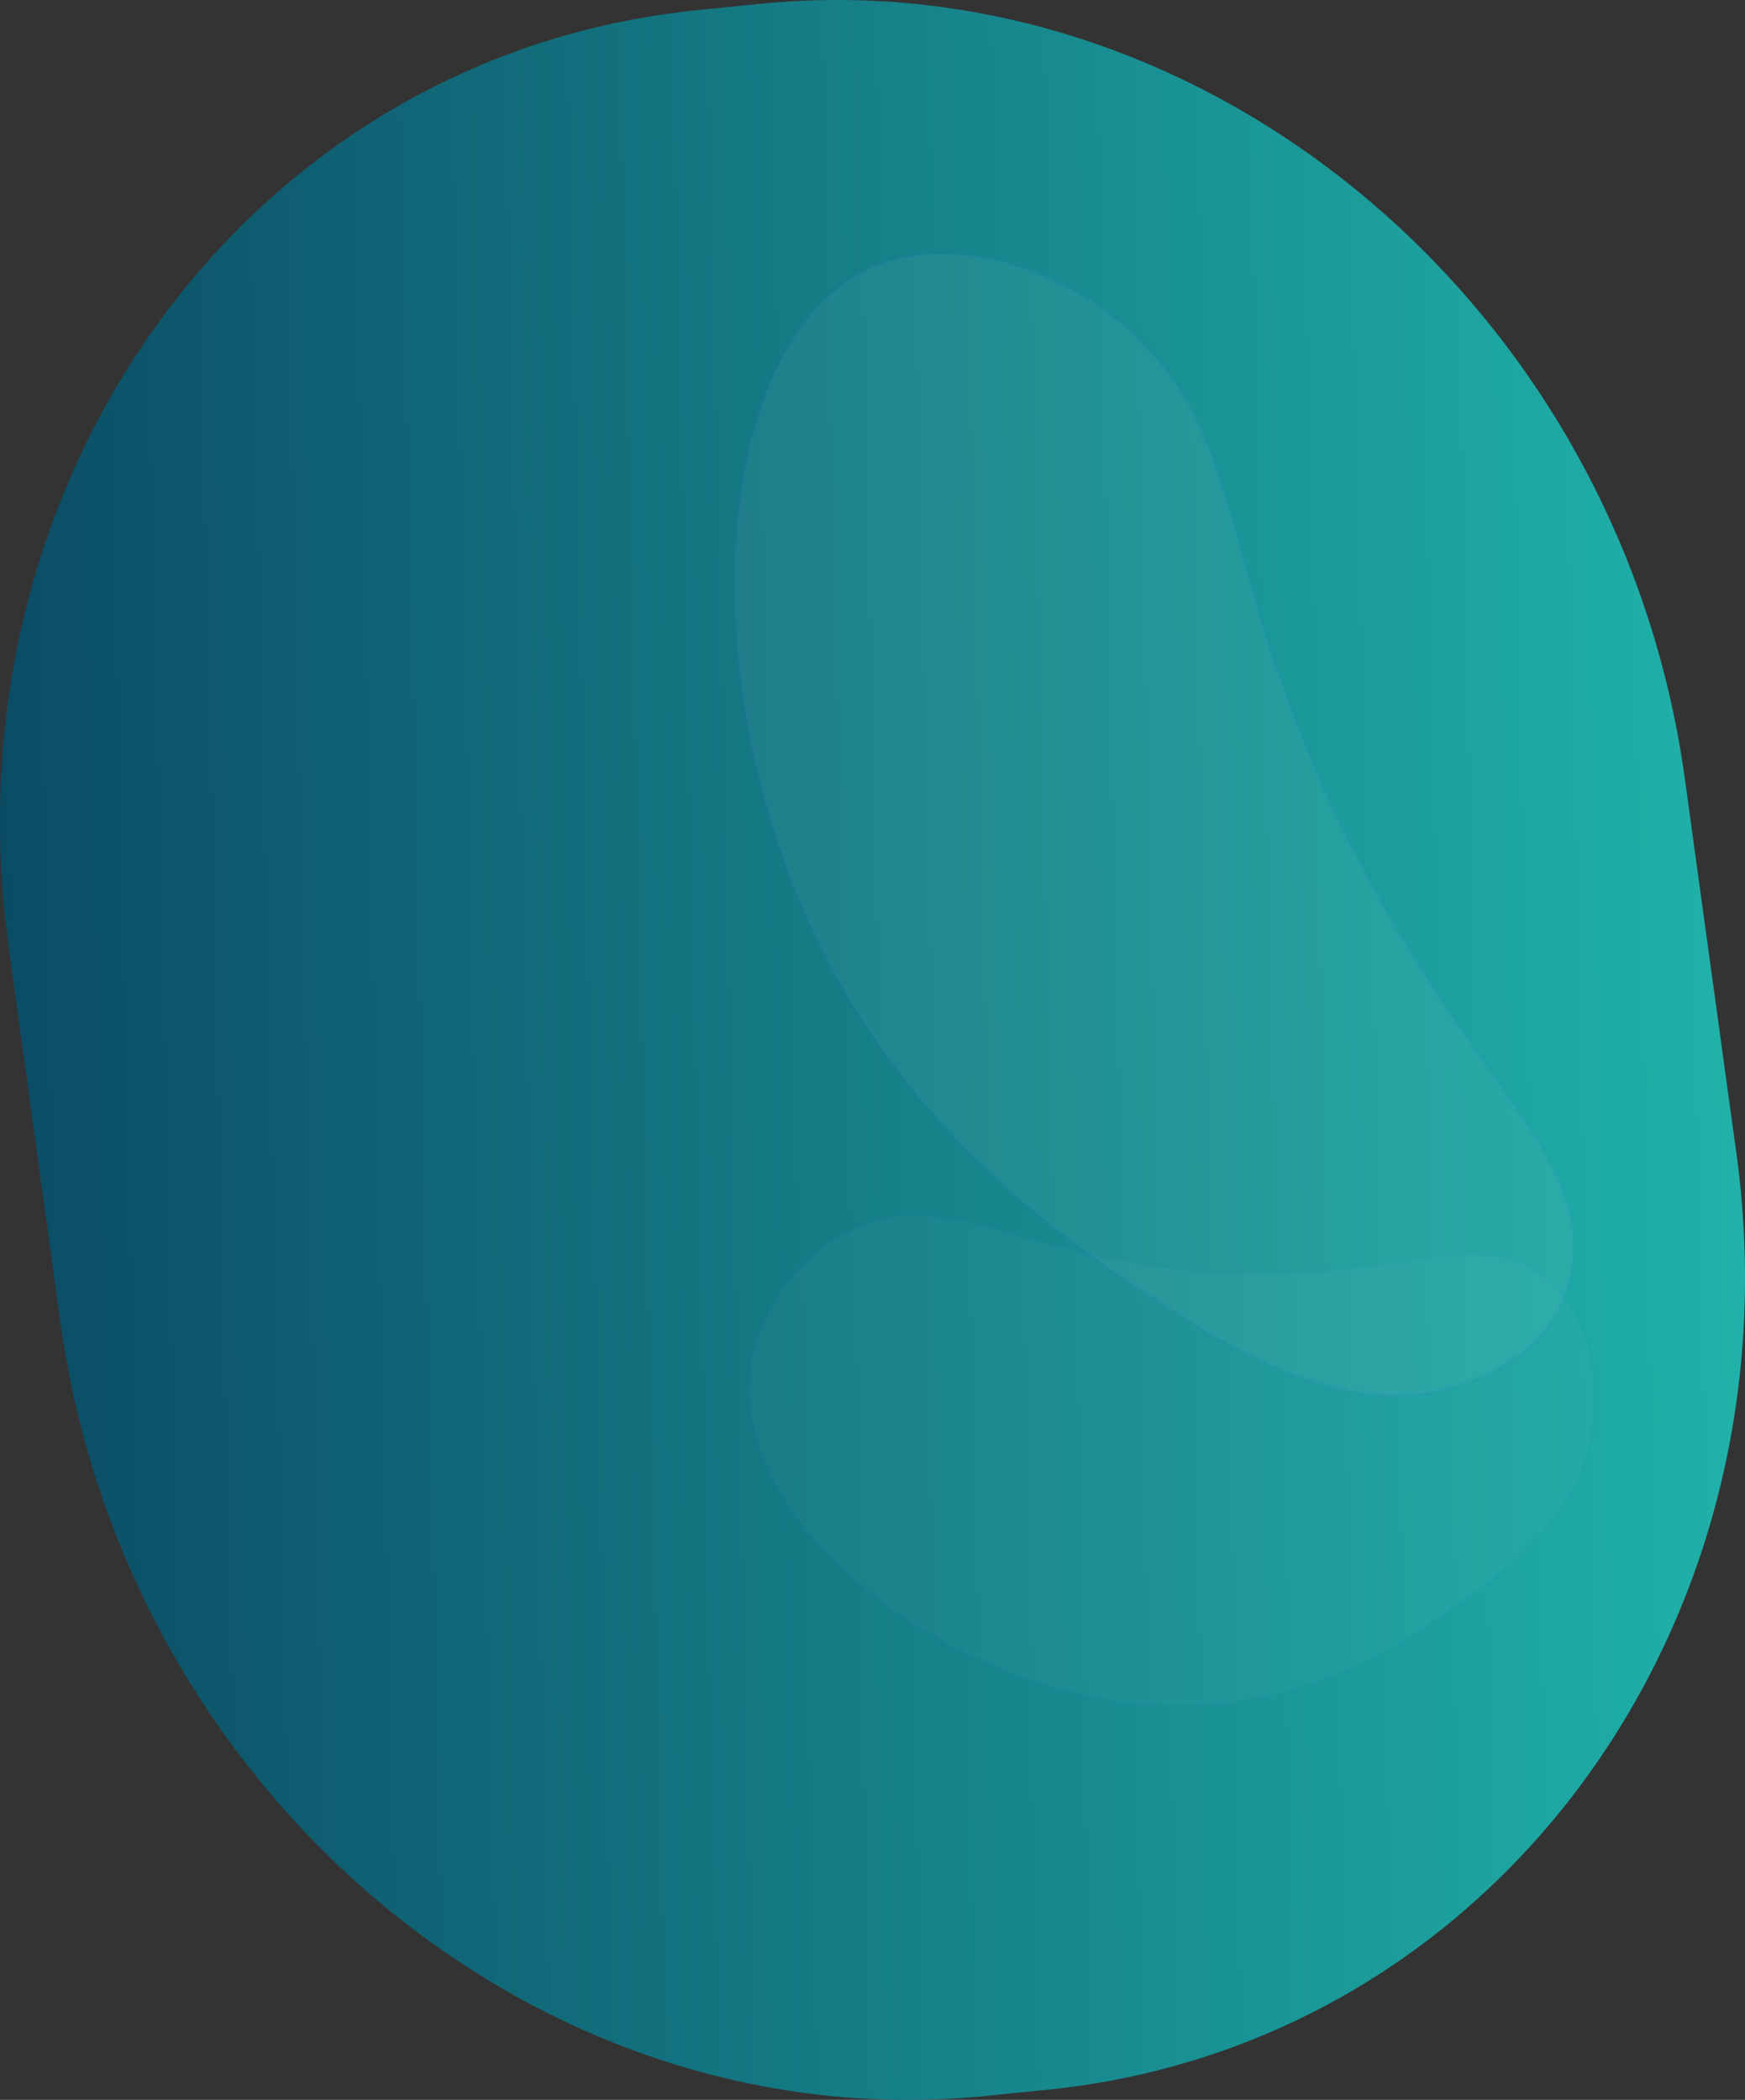 <?xml version="1.0" encoding="iso-8859-1"?>
<!-- Generator: Adobe Illustrator 19.0.0, SVG Export Plug-In . SVG Version: 6.00 Build 0)  -->
<svg version="1.1" id="Calque_1" xmlns="http://www.w3.org/2000/svg" xmlns:xlink="http://www.w3.org/1999/xlink" x="0px" y="0px"
	 viewBox="0 0 292.864 352.351" style="enable-background:new 0 0 292.864 352.351;" xml:space="preserve">
<rect x="0" y="0" width="292.864" height="352.351" fill="#333333" stroke="none"/>
<linearGradient id="XMLID_527_" gradientUnits="userSpaceOnUse" x1="431.933" y1="163.249" x2="73.682" y2="163.249" gradientTransform="matrix(0.813 0.023 0.023 0.997 -62.892 7.643)">
	<stop  offset="0" style="stop-color:#20B2AA"/>
	<stop  offset="1" style="stop-color:#0B4C65"/>
</linearGradient>
<path id="XMLID_185_" style="fill:url(#XMLID_527_);" d="M175.676,350.664l-10.296,1.034
	c-74.838,7.514-144.358-50.684-155.278-129.988l-8.65-62.826C-9.467,79.58,42.35,9.2,117.188,1.687l10.296-1.034
	c74.838-7.513,144.358,50.684,155.278,129.988l8.65,62.826C302.331,272.771,250.514,343.15,175.676,350.664z"/>
<path id="XMLID_184_" style="opacity:0.03;fill:#FFFFFF;stroke:#396AFC;stroke-miterlimit:10;" d="M201.688,286.119
	c-37.957,2.079-79.138-29.193-75.779-56.053c1.013-8.098,6.409-18.47,16.84-23.506c17.366-8.384,30.452,6.823,67.359,7.233
	c26.836,0.298,37.924-7.543,48.414,0c11.452,8.234,8.765,25.144,8.42,27.122c-2.496,14.309-14.573,22.857-23.155,28.93
	C237.682,274.167,222.397,284.984,201.688,286.119z"/>
<path id="XMLID_183_" style="opacity:0.05;fill:#FFFFFF;stroke:#396AFC;stroke-miterlimit:10;" d="M142.834,168.114
	c-29.565-48.95-24.366-117.084,7.908-124.708c9.73-2.299,25.135,0.144,38.224,11.595c21.79,19.064,14.279,43.077,40.323,91.762
	c18.937,35.401,35.615,46.457,34.762,63.624c-0.932,18.74-21.661,22.788-24.108,23.221c-17.7,3.133-35.875-8.907-48.789-17.463
	C181.966,210.06,158.965,194.822,142.834,168.114z"/>
<g id="XMLID_511_">
</g>
<g id="XMLID_512_">
</g>
<g id="XMLID_513_">
</g>
<g id="XMLID_514_">
</g>
<g id="XMLID_515_">
</g>
<g id="XMLID_516_">
</g>
<g id="XMLID_517_">
</g>
<g id="XMLID_518_">
</g>
<g id="XMLID_519_">
</g>
<g id="XMLID_520_">
</g>
<g id="XMLID_521_">
</g>
<g id="XMLID_522_">
</g>
<g id="XMLID_523_">
</g>
<g id="XMLID_524_">
</g>
<g id="XMLID_525_">
</g>
</svg>
